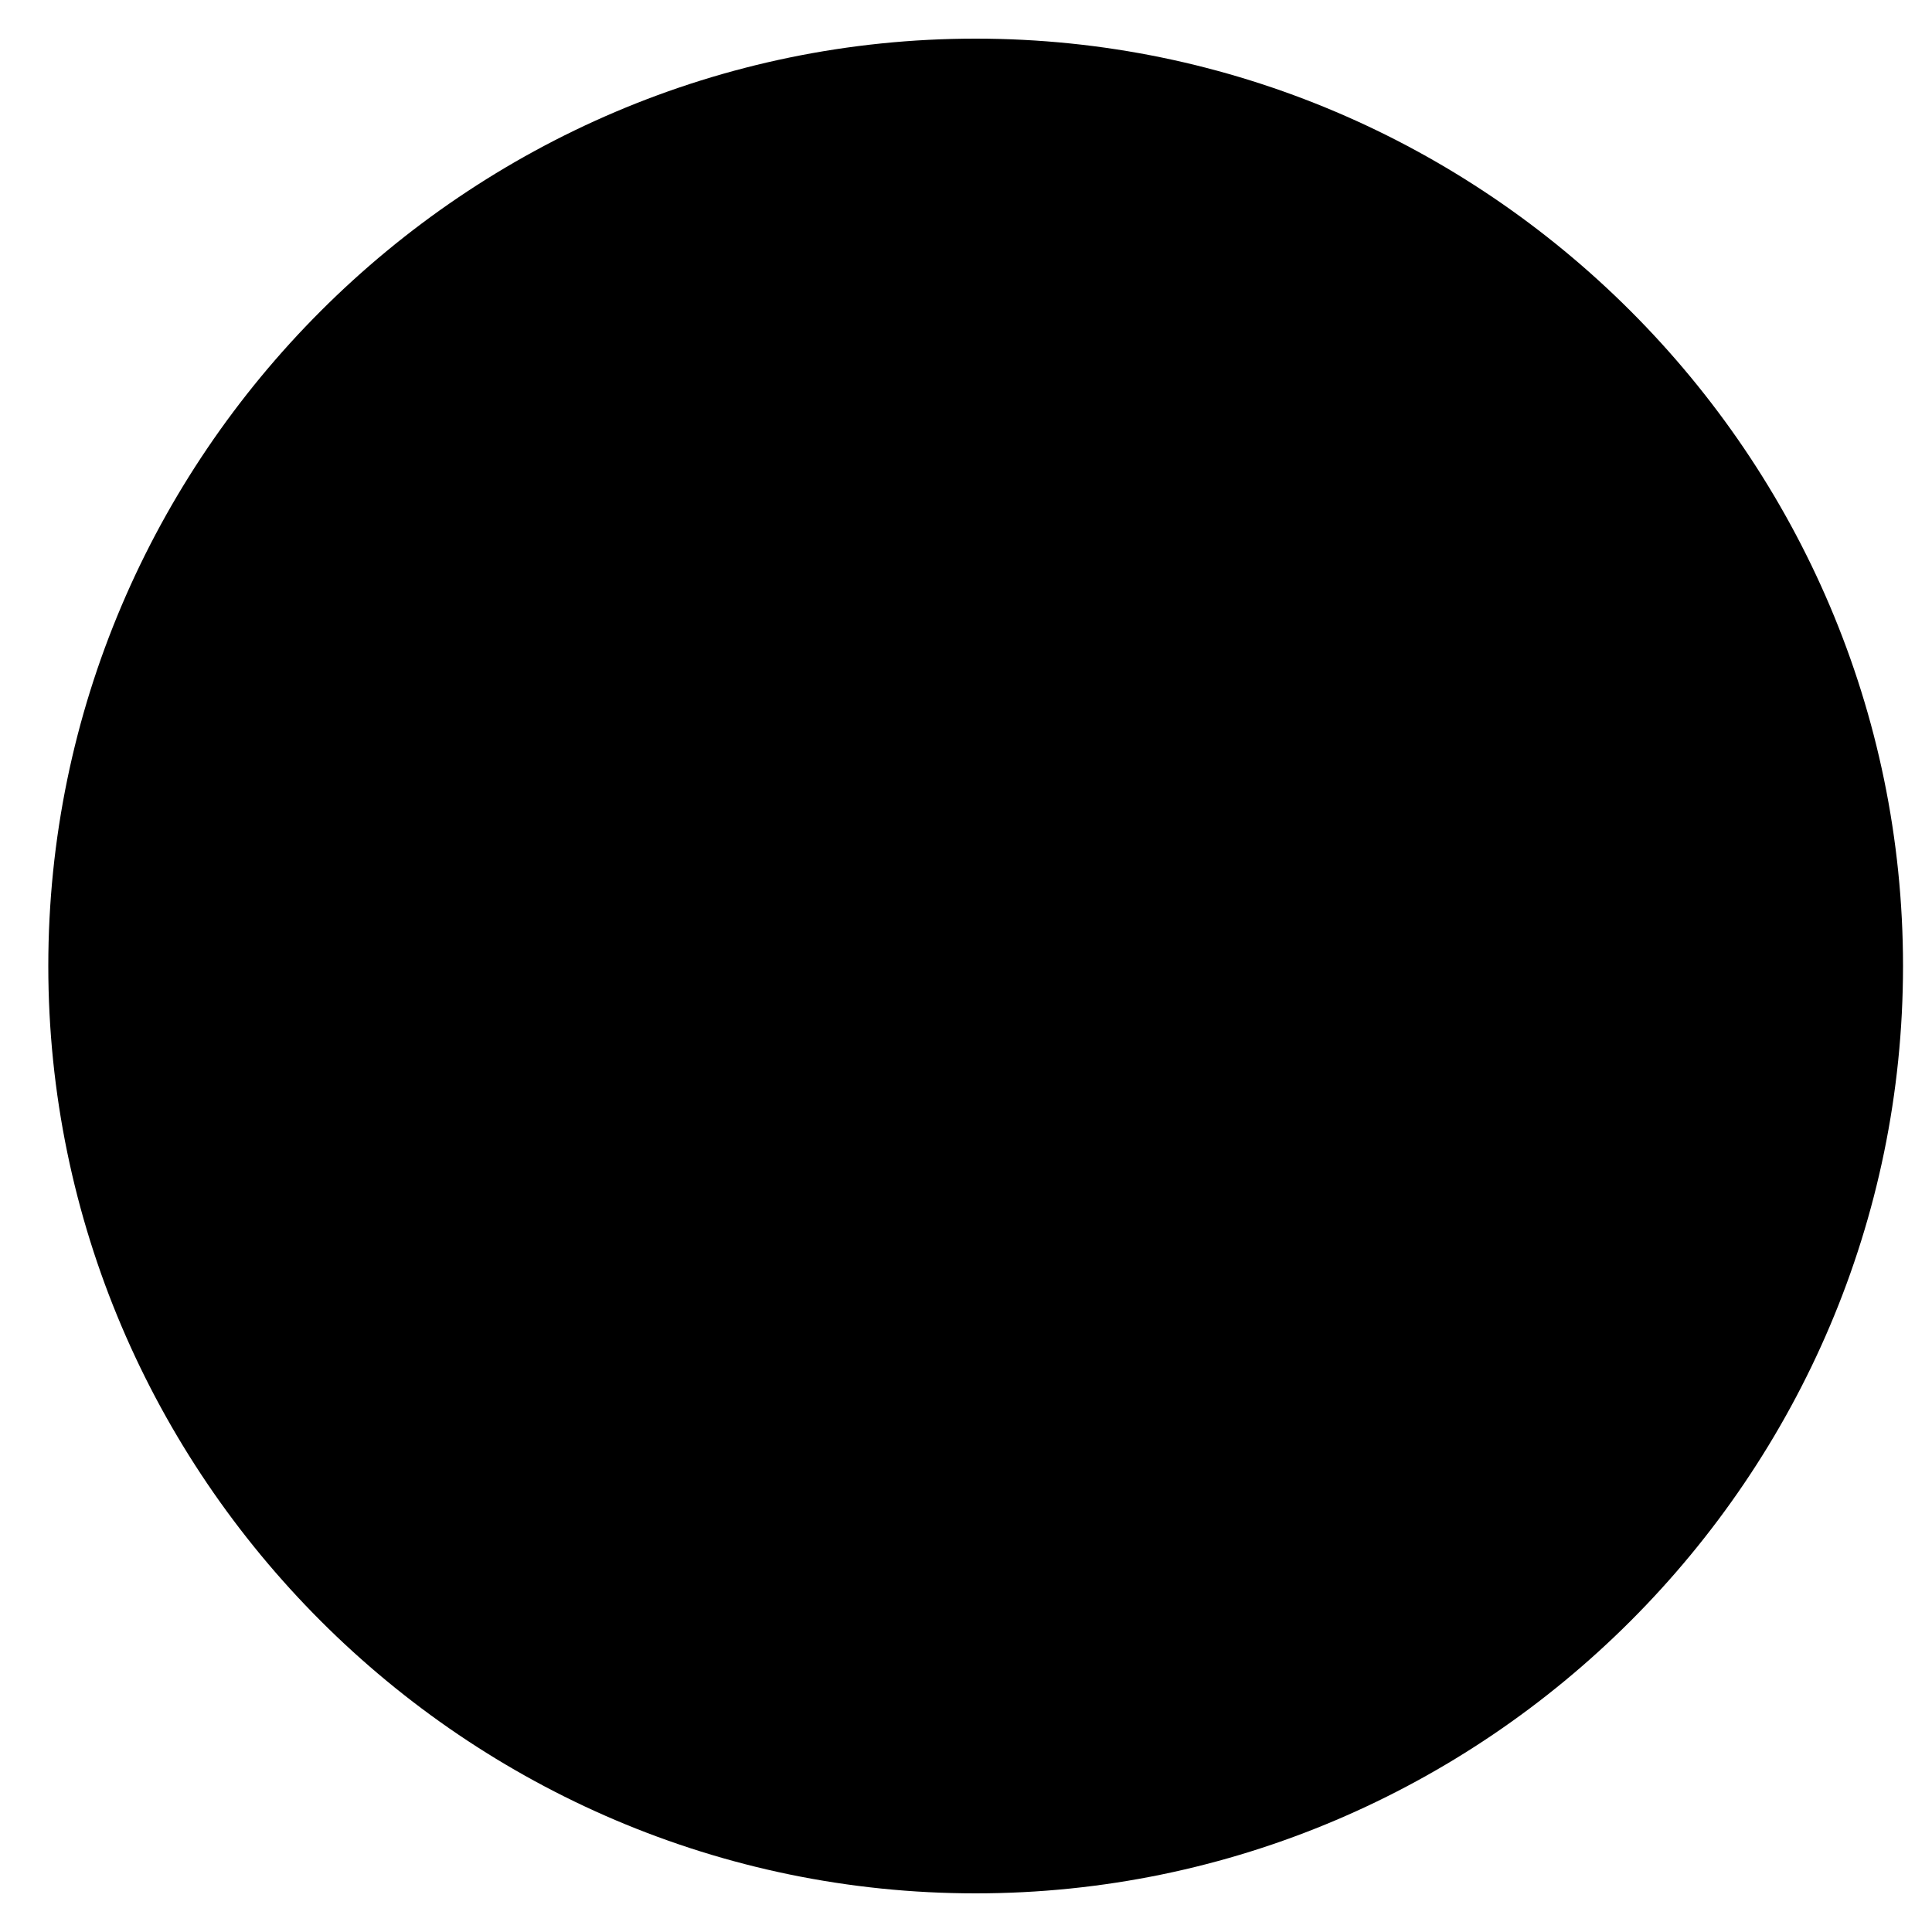 <?xml version="1.0" encoding="utf-8"?>
<!-- Generator: Adobe Illustrator 27.4.1, SVG Export Plug-In . SVG Version: 6.00 Build 0)  -->
<svg version="1.1" id="Capa_1" xmlns="http://www.w3.org/2000/svg" xmlns:xlink="http://www.w3.org/1999/xlink" x="0px" y="0px"
	 viewBox="0 0 100 100" style="enable-background:new 0 0 100 100;" xml:space="preserve">
<path d="M2.5,50L2.5,50c0-26.4,21.6-48,48-48h0c26.4,0,48,21.6,48,48v0c0,26.4-21.6,48-48,48h0C24.1,98,2.5,76.4,2.5,50z"/>
</svg>
